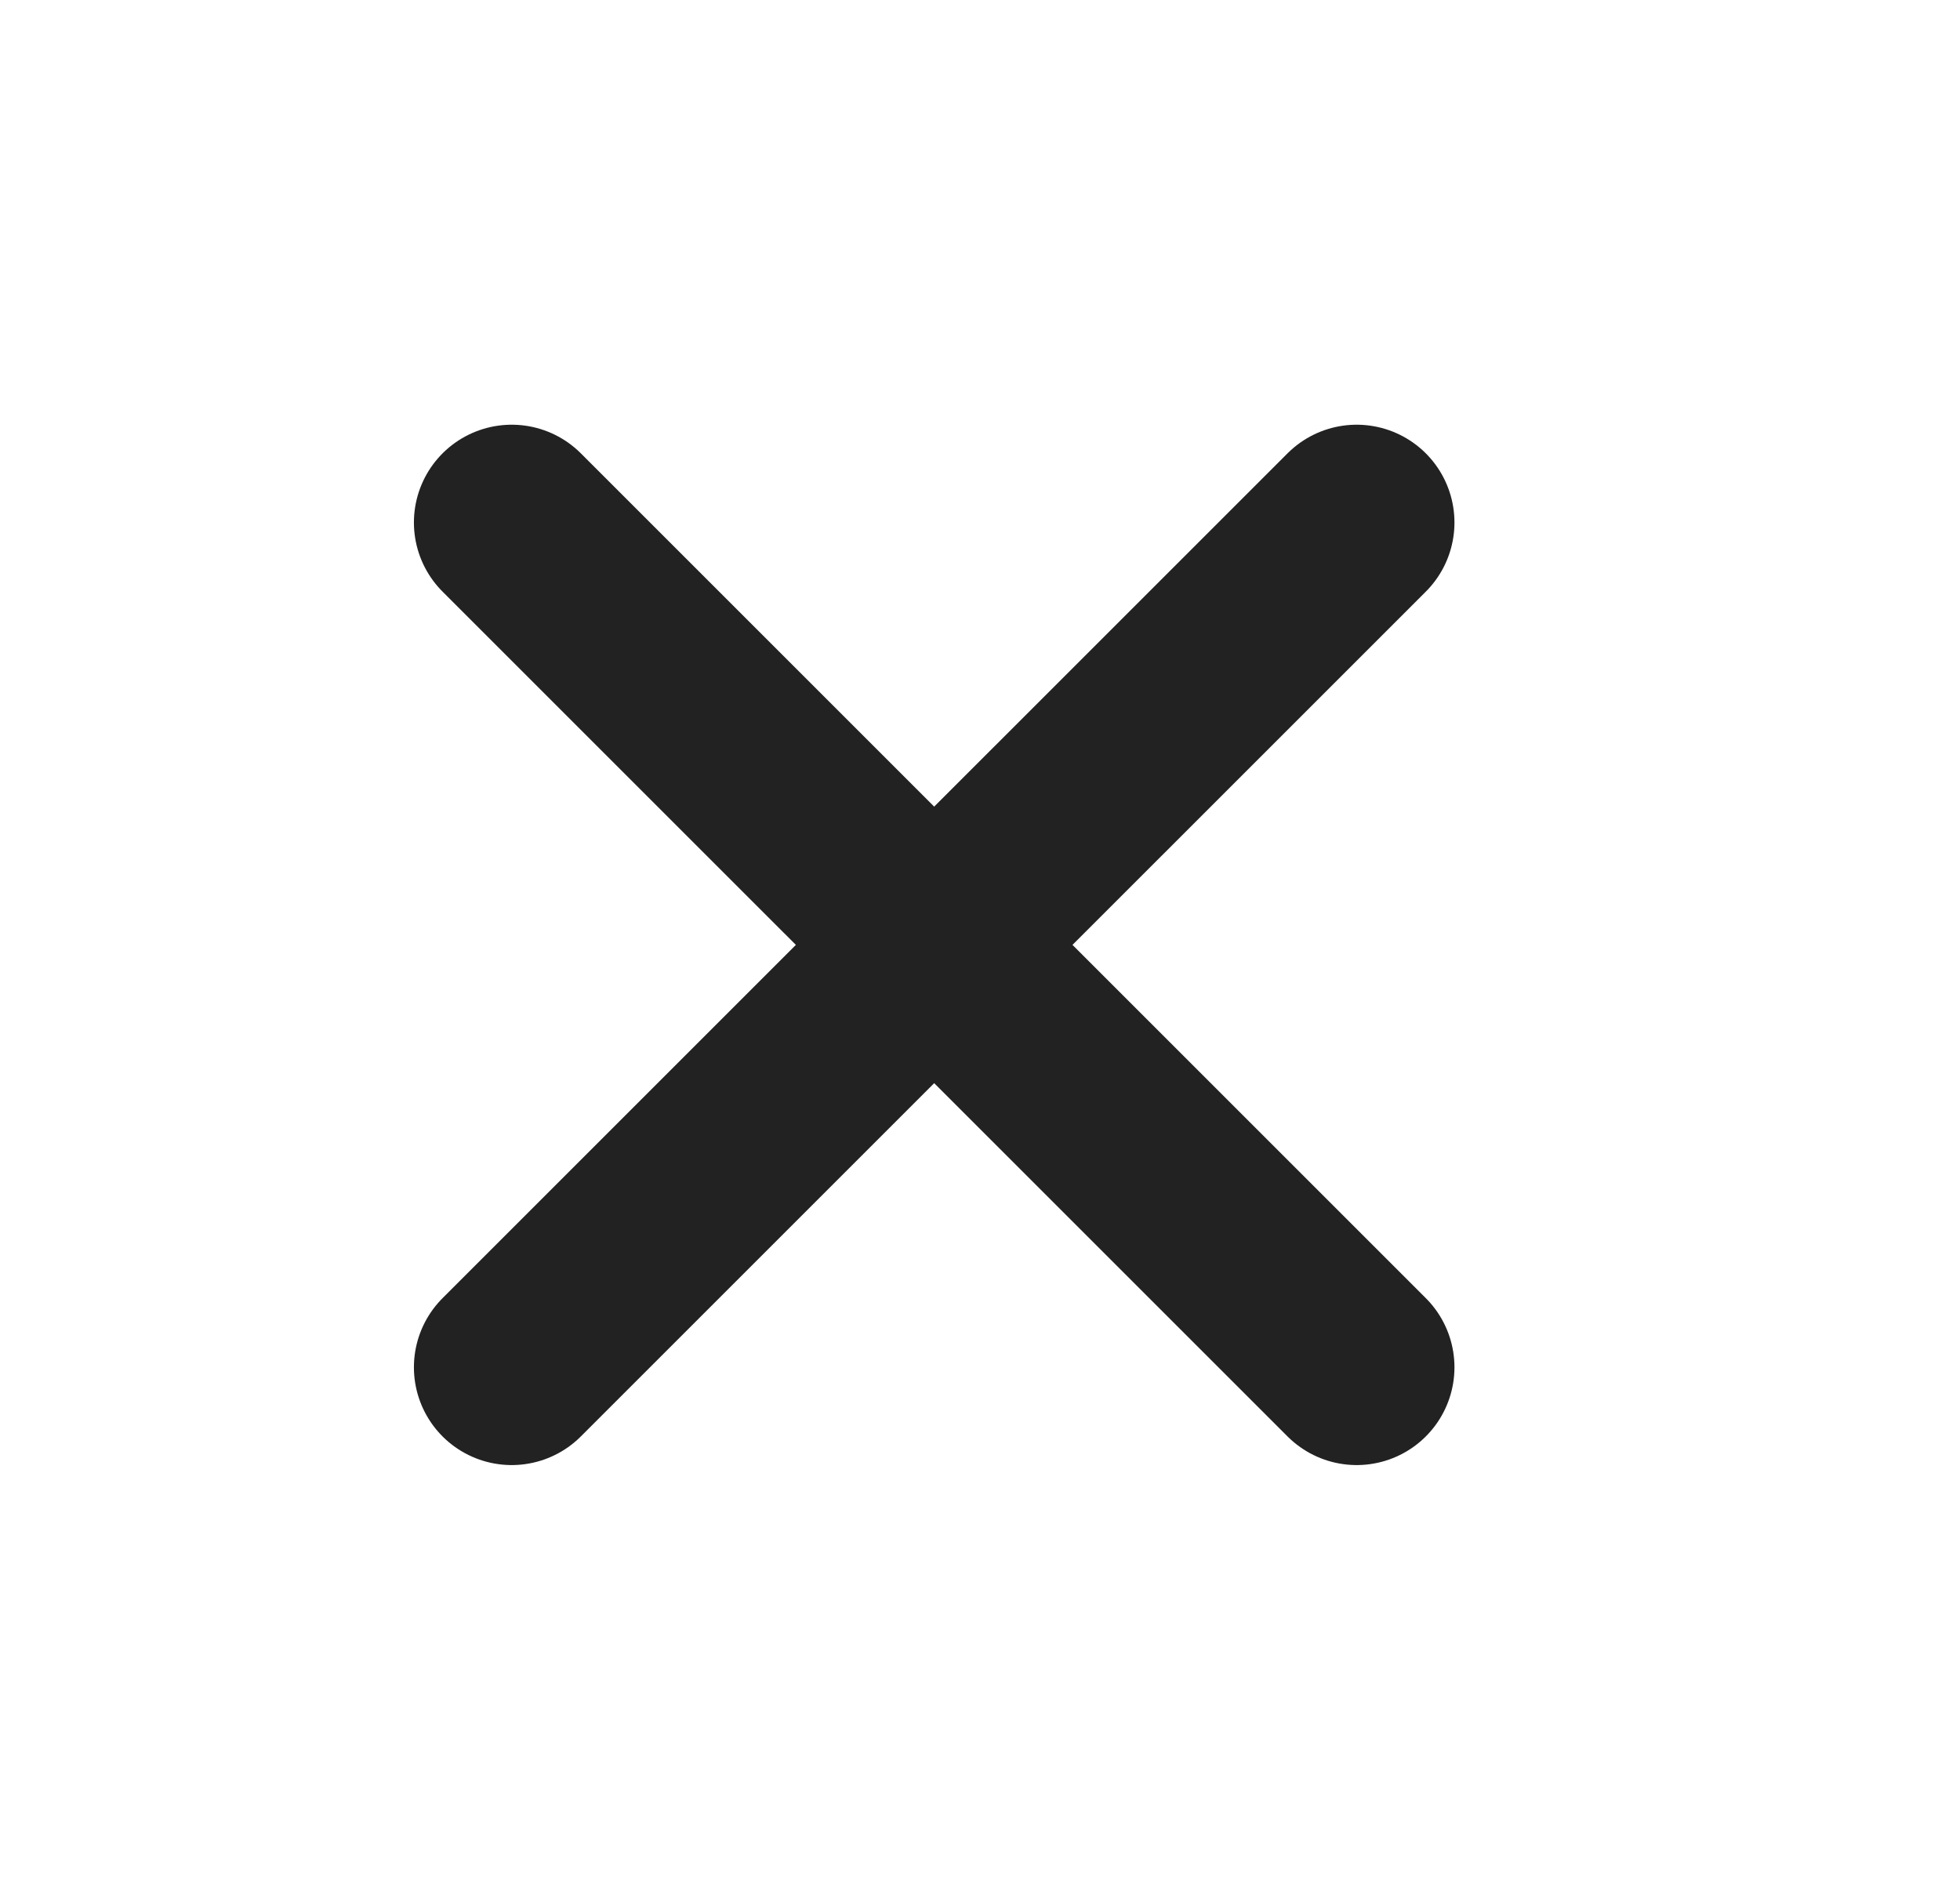 <svg width="28" height="27" viewBox="0 0 28 27" fill="none" xmlns="http://www.w3.org/2000/svg">
<path d="M7.31 7.465L19.381 19.535" stroke="#222222" stroke-width="2.794" stroke-linecap="round" stroke-linejoin="round"/>
<path d="M7.31 19.535L19.381 7.465" stroke="#222222" stroke-width="2.794" stroke-linecap="round" stroke-linejoin="round"/>
</svg>
